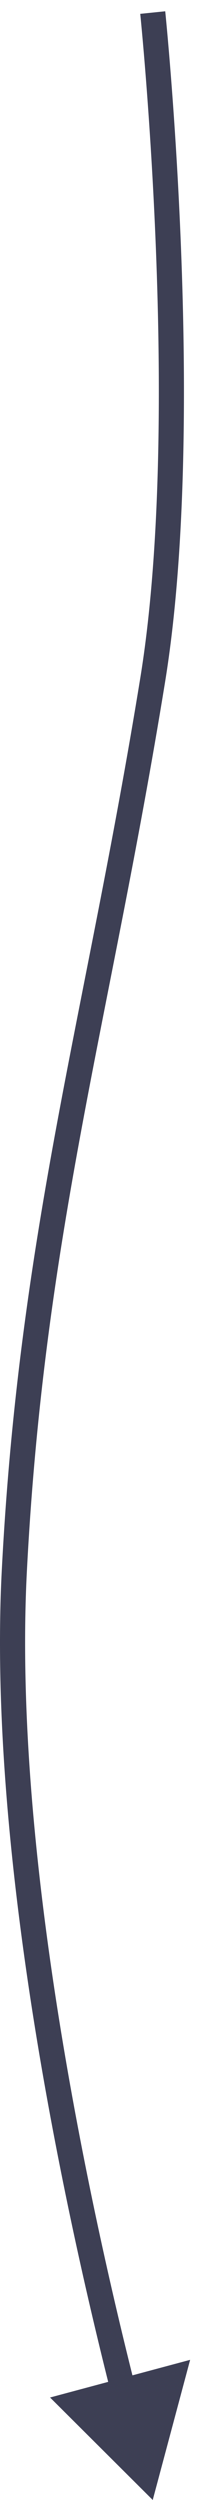 <svg width="16" height="199" viewBox="0 0 16 199" fill="none" xmlns="http://www.w3.org/2000/svg">
<path d="M1.143 125L2.141 125.052L2.141 125.052L1.143 125ZM12.158 199L15.136 187.844L3.985 190.843L12.158 199ZM12.158 54.105L11.171 53.945L11.171 53.945L12.158 54.105ZM0.144 124.948C-1.033 147.713 5.281 176.438 8.851 190.554L10.79 190.064C7.222 175.954 0.981 147.488 2.141 125.052L0.144 124.948ZM12.158 1C11.163 1.102 11.163 1.102 11.164 1.102C11.164 1.103 11.164 1.103 11.164 1.103C11.164 1.104 11.164 1.106 11.164 1.108C11.164 1.111 11.165 1.117 11.166 1.125C11.167 1.14 11.17 1.163 11.173 1.193C11.179 1.255 11.188 1.346 11.2 1.467C11.223 1.708 11.257 2.065 11.299 2.528C11.384 3.452 11.501 4.798 11.631 6.477C11.891 9.837 12.203 14.53 12.412 19.865C12.829 30.553 12.825 43.746 11.171 53.945L13.145 54.265C14.832 43.859 14.828 30.5 14.41 19.787C14.201 14.421 13.887 9.701 13.625 6.323C13.494 4.633 13.376 3.279 13.291 2.346C13.248 1.879 13.214 1.518 13.19 1.273C13.178 1.151 13.169 1.057 13.163 0.994C13.159 0.963 13.157 0.939 13.155 0.923C13.155 0.915 13.154 0.908 13.154 0.904C13.153 0.902 13.153 0.901 13.153 0.9C13.153 0.899 13.153 0.899 13.153 0.898C13.153 0.898 13.153 0.898 12.158 1ZM11.171 53.945C6.841 80.652 1.544 97.881 0.144 124.948L2.141 125.052C3.534 98.117 8.771 81.246 13.145 54.265L11.171 53.945Z" fill="#3D3F54"/>
</svg>
